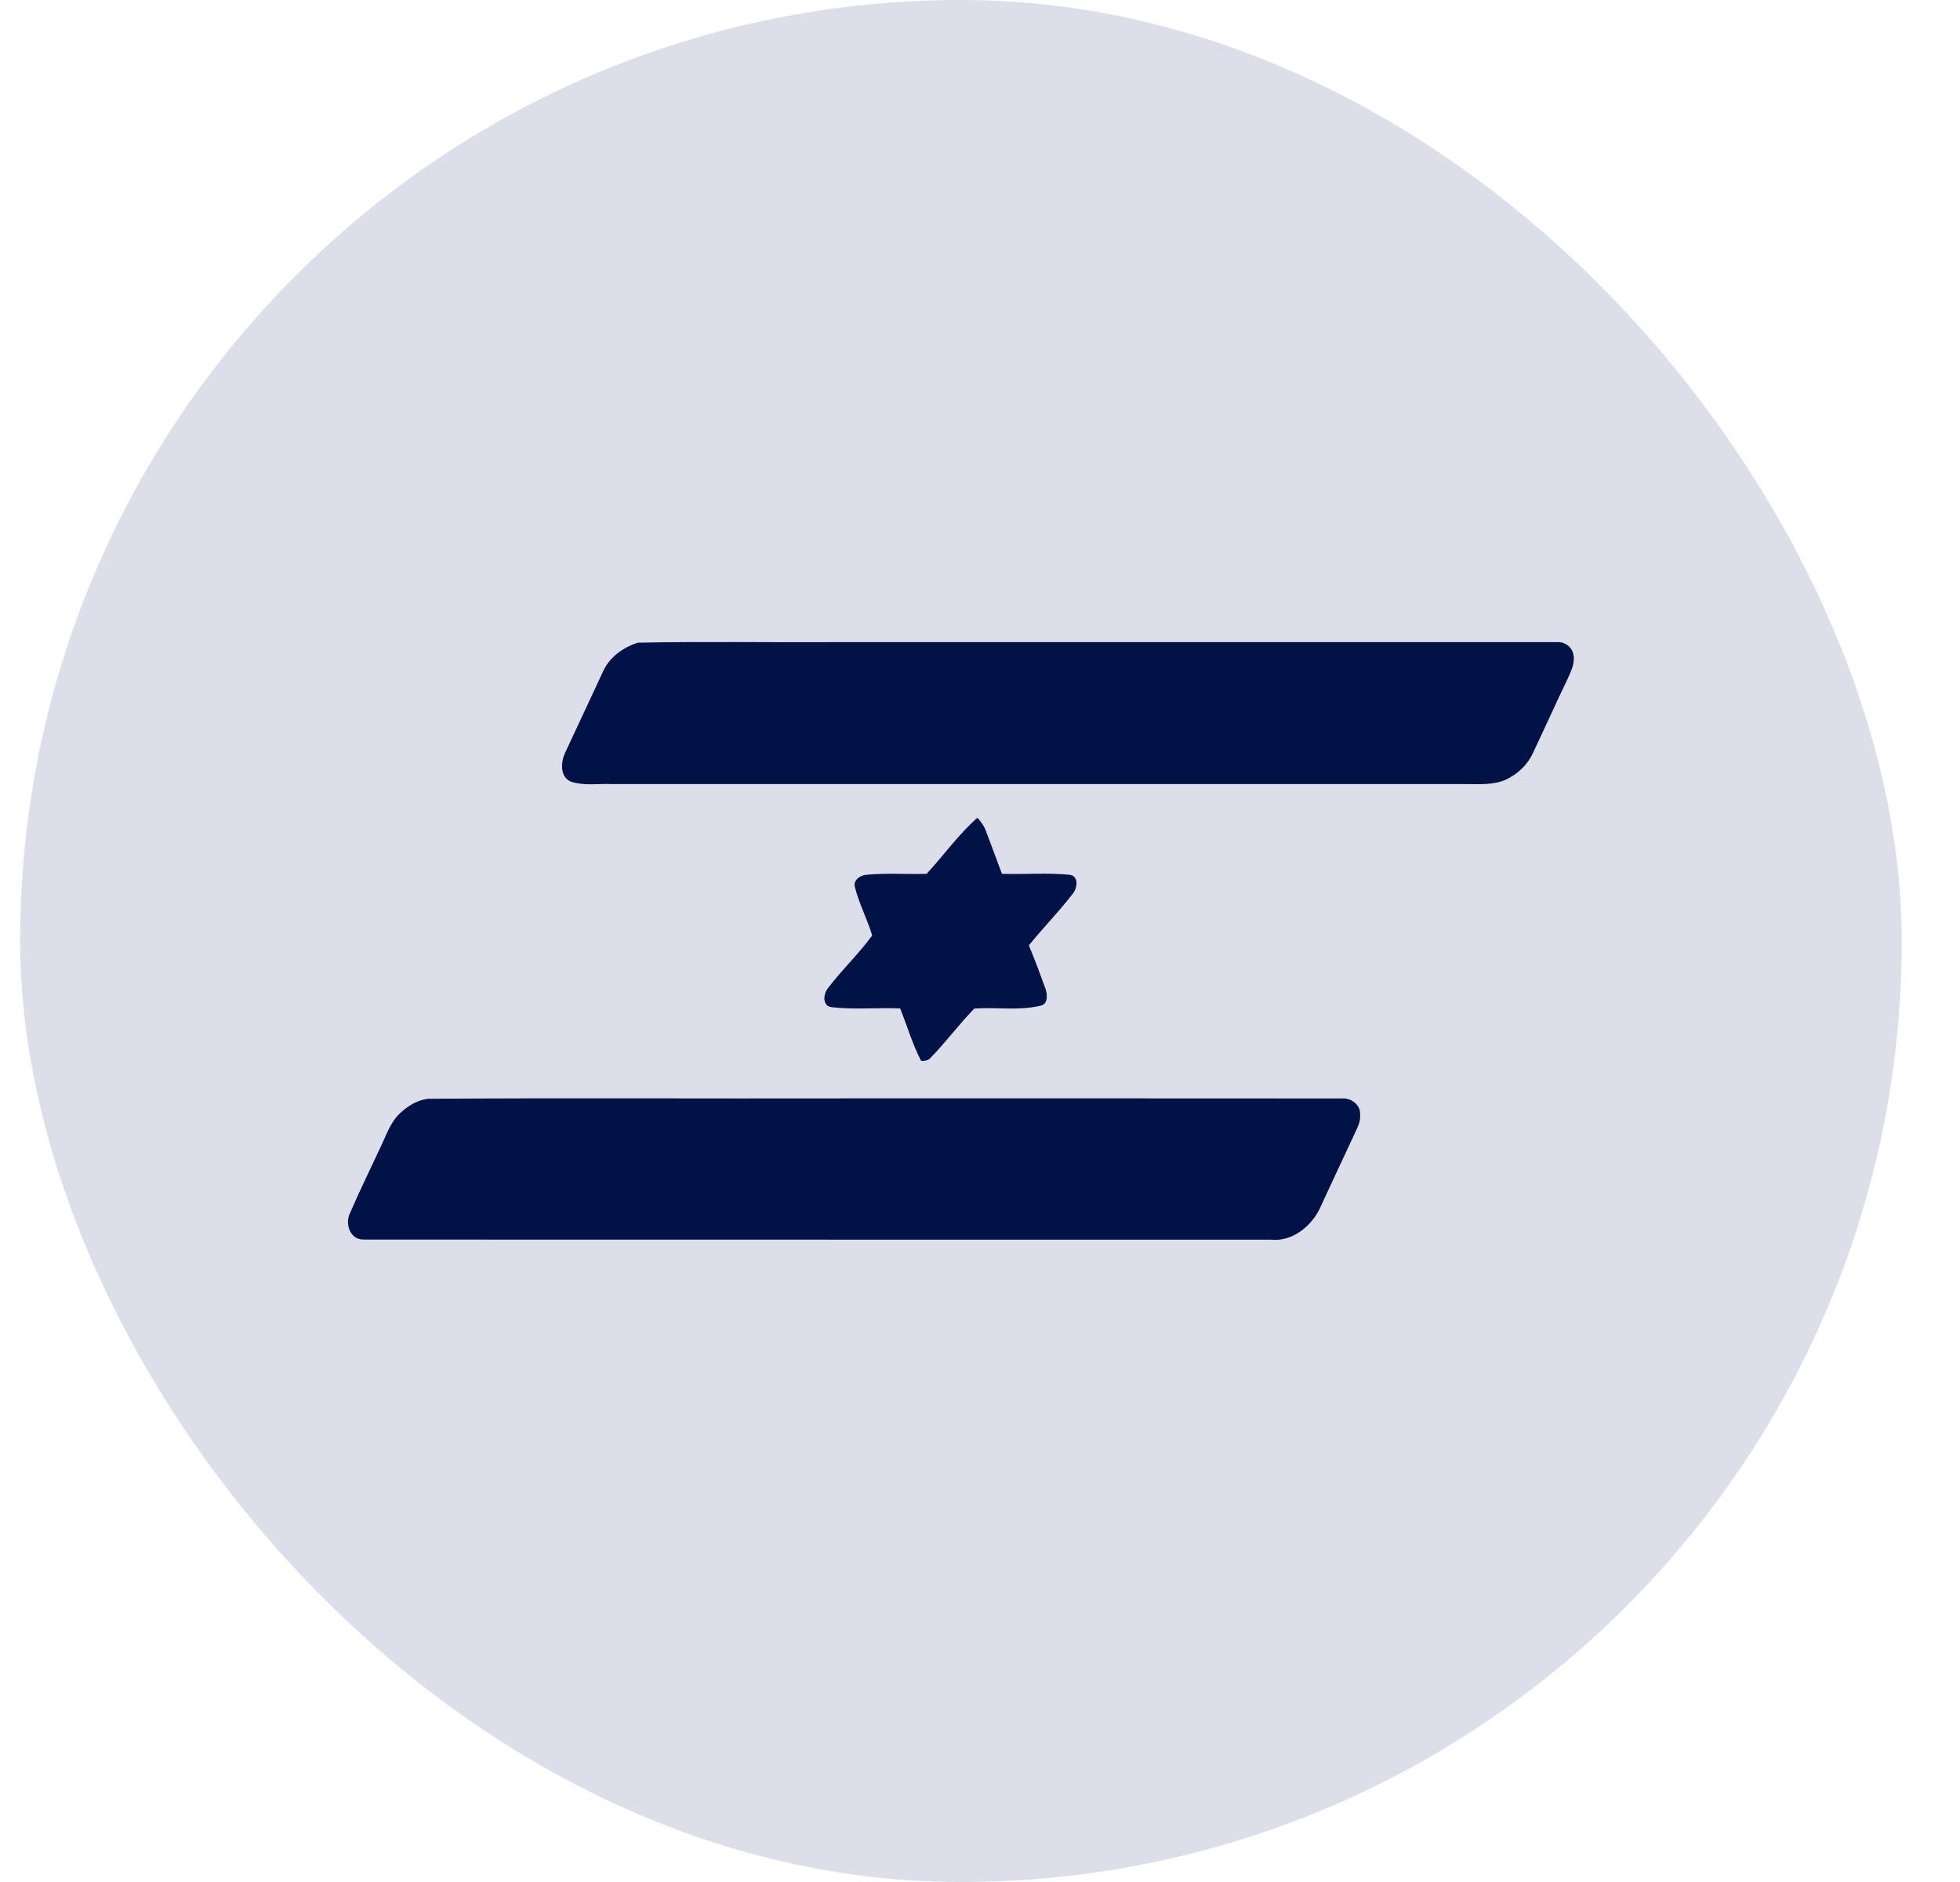 <svg width="25" height="24" viewBox="0 0 25 24" fill="none" xmlns="http://www.w3.org/2000/svg">
<rect x="0.257" width="24" height="24" rx="12" fill="#DCDFEA"/>
<path d="M8.133 8.196C8.955 8.179 9.779 8.193 10.601 8.189H19.865C19.96 8.182 20.055 8.255 20.07 8.351C20.09 8.462 20.036 8.566 19.992 8.664C19.841 8.977 19.7 9.293 19.551 9.606C19.482 9.756 19.355 9.873 19.207 9.943C19.042 10.015 18.858 9.998 18.684 9.999C15.06 9.999 11.436 9.999 7.812 9.999C7.635 9.99 7.451 10.025 7.281 9.967C7.14 9.907 7.154 9.723 7.205 9.606C7.371 9.255 7.533 8.901 7.698 8.55C7.782 8.374 7.952 8.255 8.133 8.196ZM11.819 11.144C12.037 10.907 12.226 10.641 12.467 10.428C12.509 10.476 12.549 10.527 12.572 10.587C12.641 10.773 12.711 10.958 12.78 11.144C13.069 11.152 13.36 11.127 13.647 11.156C13.761 11.173 13.743 11.322 13.687 11.392C13.511 11.623 13.305 11.83 13.123 12.056C13.2 12.238 13.268 12.423 13.335 12.608C13.361 12.684 13.37 12.808 13.269 12.826C12.992 12.891 12.706 12.841 12.427 12.862C12.233 13.061 12.067 13.286 11.874 13.485C11.843 13.524 11.793 13.534 11.748 13.527C11.638 13.314 11.57 13.082 11.482 12.86C11.191 12.847 10.897 12.878 10.608 12.844C10.484 12.829 10.501 12.675 10.561 12.601C10.737 12.368 10.953 12.166 11.125 11.929C11.062 11.721 10.959 11.527 10.905 11.316C10.877 11.217 10.982 11.156 11.068 11.154C11.317 11.132 11.568 11.15 11.819 11.144ZM5.461 14.012C7.221 14 8.982 14.011 10.742 14.007C12.865 14.007 14.989 14.006 17.111 14.008C17.229 13.996 17.358 14.088 17.348 14.214C17.358 14.307 17.309 14.389 17.273 14.469C17.127 14.779 16.983 15.09 16.839 15.401C16.73 15.636 16.485 15.836 16.215 15.809C12.354 15.807 8.493 15.81 4.632 15.807C4.463 15.807 4.397 15.602 4.465 15.469C4.58 15.2 4.71 14.939 4.832 14.674C4.916 14.51 4.967 14.321 5.107 14.192C5.204 14.101 5.326 14.028 5.461 14.012Z" fill="#001246"/>
</svg>
